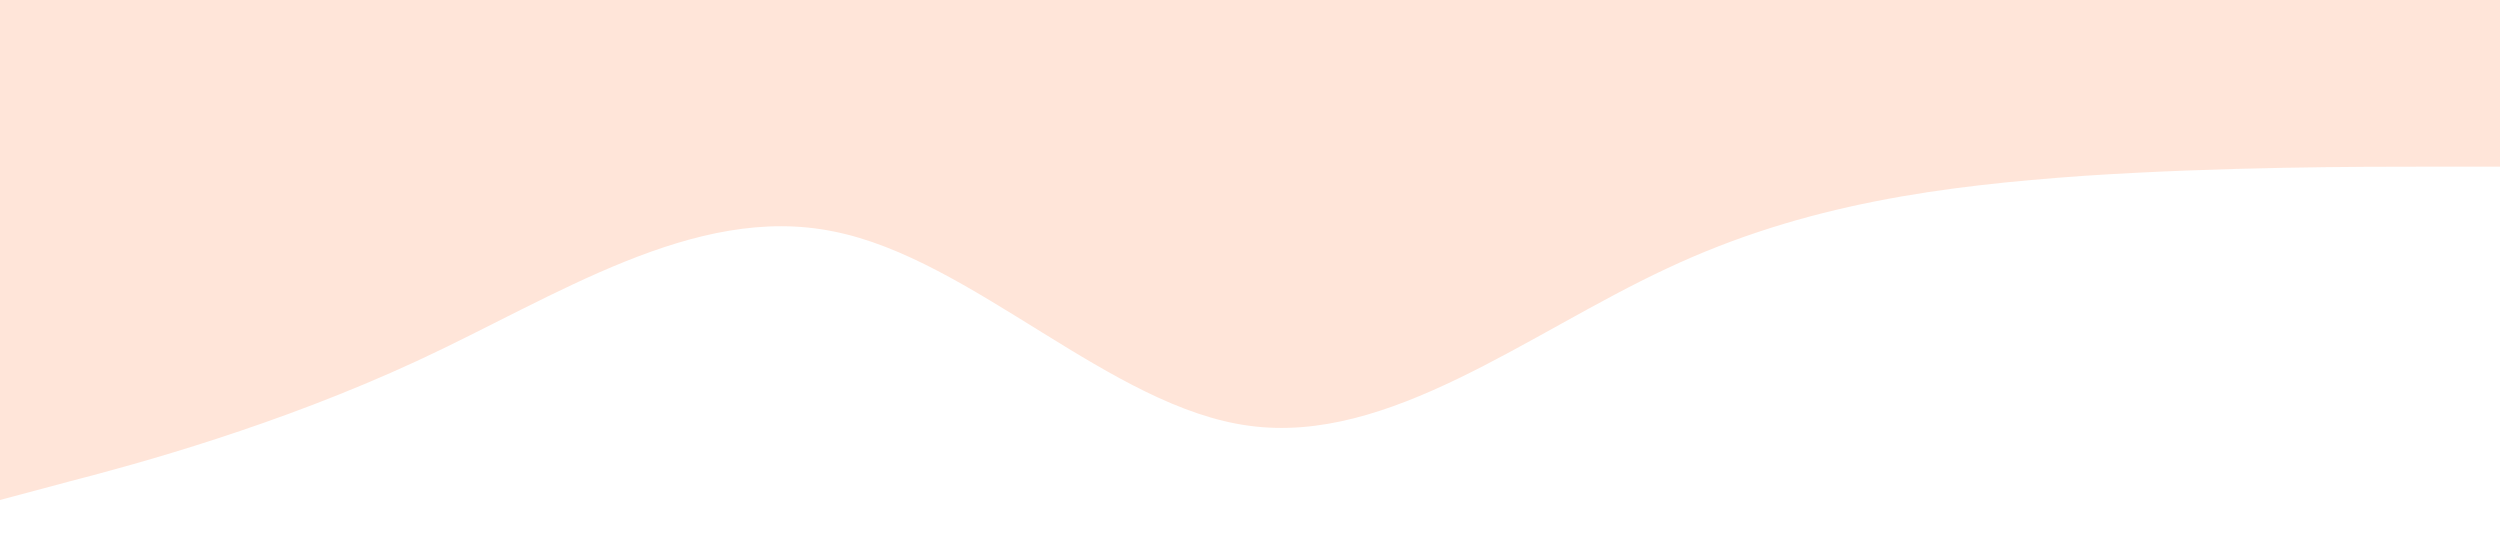 <?xml version="1.0" standalone="no"?><svg xmlns="http://www.w3.org/2000/svg" viewBox="0 0 1440 320"><path fill="#ff5500" fill-opacity="0.15" d="M0,288L40,277.3C80,267,160,245,240,208C320,171,400,117,480,133.3C560,149,640,235,720,245.3C800,256,880,192,960,154.7C1040,117,1120,107,1200,101.3C1280,96,1360,96,1400,96L1440,96L1440,0L1400,0C1360,0,1280,0,1200,0C1120,0,1040,0,960,0C880,0,800,0,720,0C640,0,560,0,480,0C400,0,320,0,240,0C160,0,80,0,40,0L0,0Z"></path></svg>